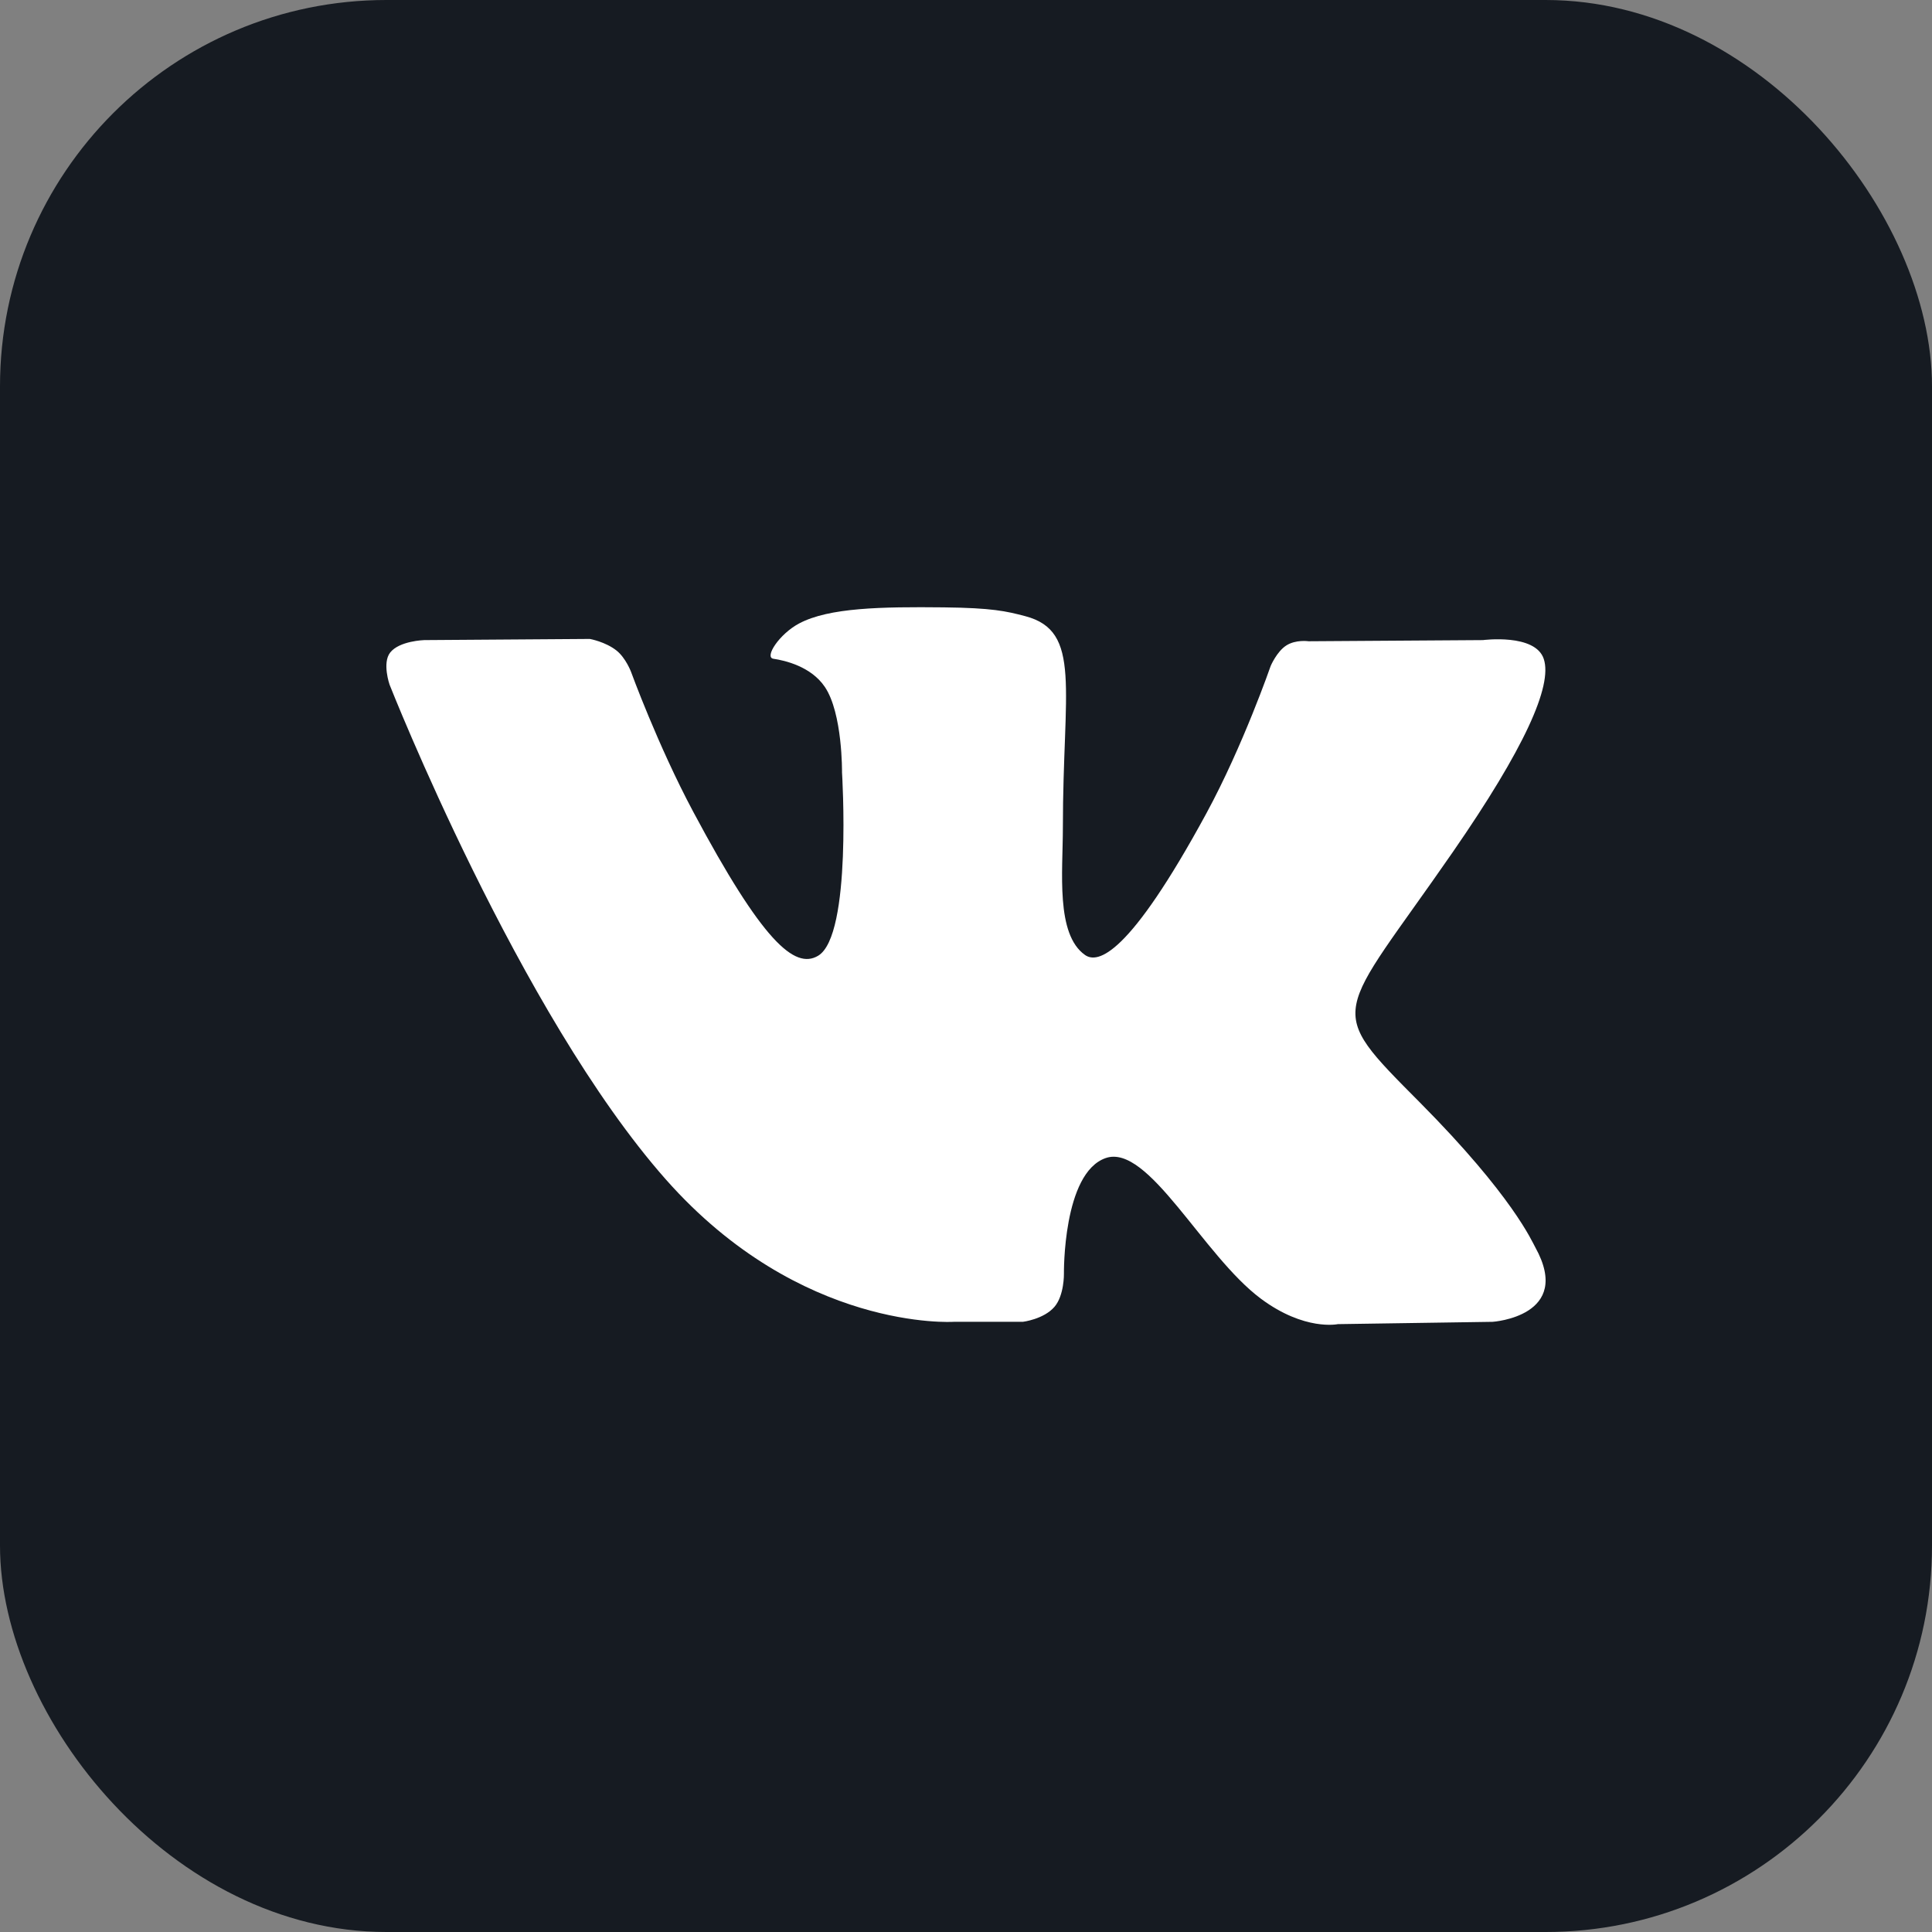 <svg width="35" height="35" viewBox="0 0 35 35" fill="none" xmlns="http://www.w3.org/2000/svg">
<rect x="0" y="0" width="35" height="35" fill="#808080" stroke="none"/>
<rect width="35" height="35" rx="7" fill="#161B22"/>
<path d="M18.53 23.946C18.53 23.946 18.909 23.9 19.103 23.674C19.281 23.466 19.274 23.075 19.274 23.075C19.274 23.075 19.251 21.248 20.032 20.979C20.803 20.714 21.792 22.745 22.842 23.527C23.635 24.117 24.236 23.988 24.236 23.988L27.041 23.946C27.041 23.946 28.508 23.848 27.813 22.596C27.755 22.494 27.407 21.67 25.728 19.978C23.968 18.207 24.205 18.494 26.323 15.43C27.613 13.564 28.128 12.425 27.967 11.938C27.814 11.472 26.865 11.596 26.865 11.596L23.707 11.617C23.707 11.617 23.473 11.582 23.3 11.695C23.13 11.805 23.02 12.063 23.02 12.063C23.02 12.063 22.521 13.506 21.855 14.734C20.448 17.324 19.887 17.461 19.657 17.301C19.122 16.925 19.255 15.794 19.255 14.991C19.255 12.479 19.606 11.433 18.572 11.162C18.229 11.072 17.976 11.013 17.098 11.003C15.971 10.991 15.018 11.007 14.478 11.294C14.118 11.484 13.841 11.91 14.011 11.934C14.219 11.965 14.692 12.073 14.942 12.443C15.266 12.921 15.254 13.993 15.254 13.993C15.254 13.993 15.44 16.949 14.82 17.315C14.395 17.567 13.811 17.053 12.557 14.703C11.915 13.499 11.431 12.169 11.431 12.169C11.431 12.169 11.337 11.92 11.17 11.786C10.967 11.625 10.685 11.575 10.685 11.575L7.685 11.596C7.685 11.596 7.234 11.609 7.068 11.822C6.921 12.01 7.057 12.402 7.057 12.402C7.057 12.402 9.406 18.365 12.066 21.371C14.506 24.126 17.275 23.946 17.275 23.946H18.53Z" fill="white"/>
</svg>
